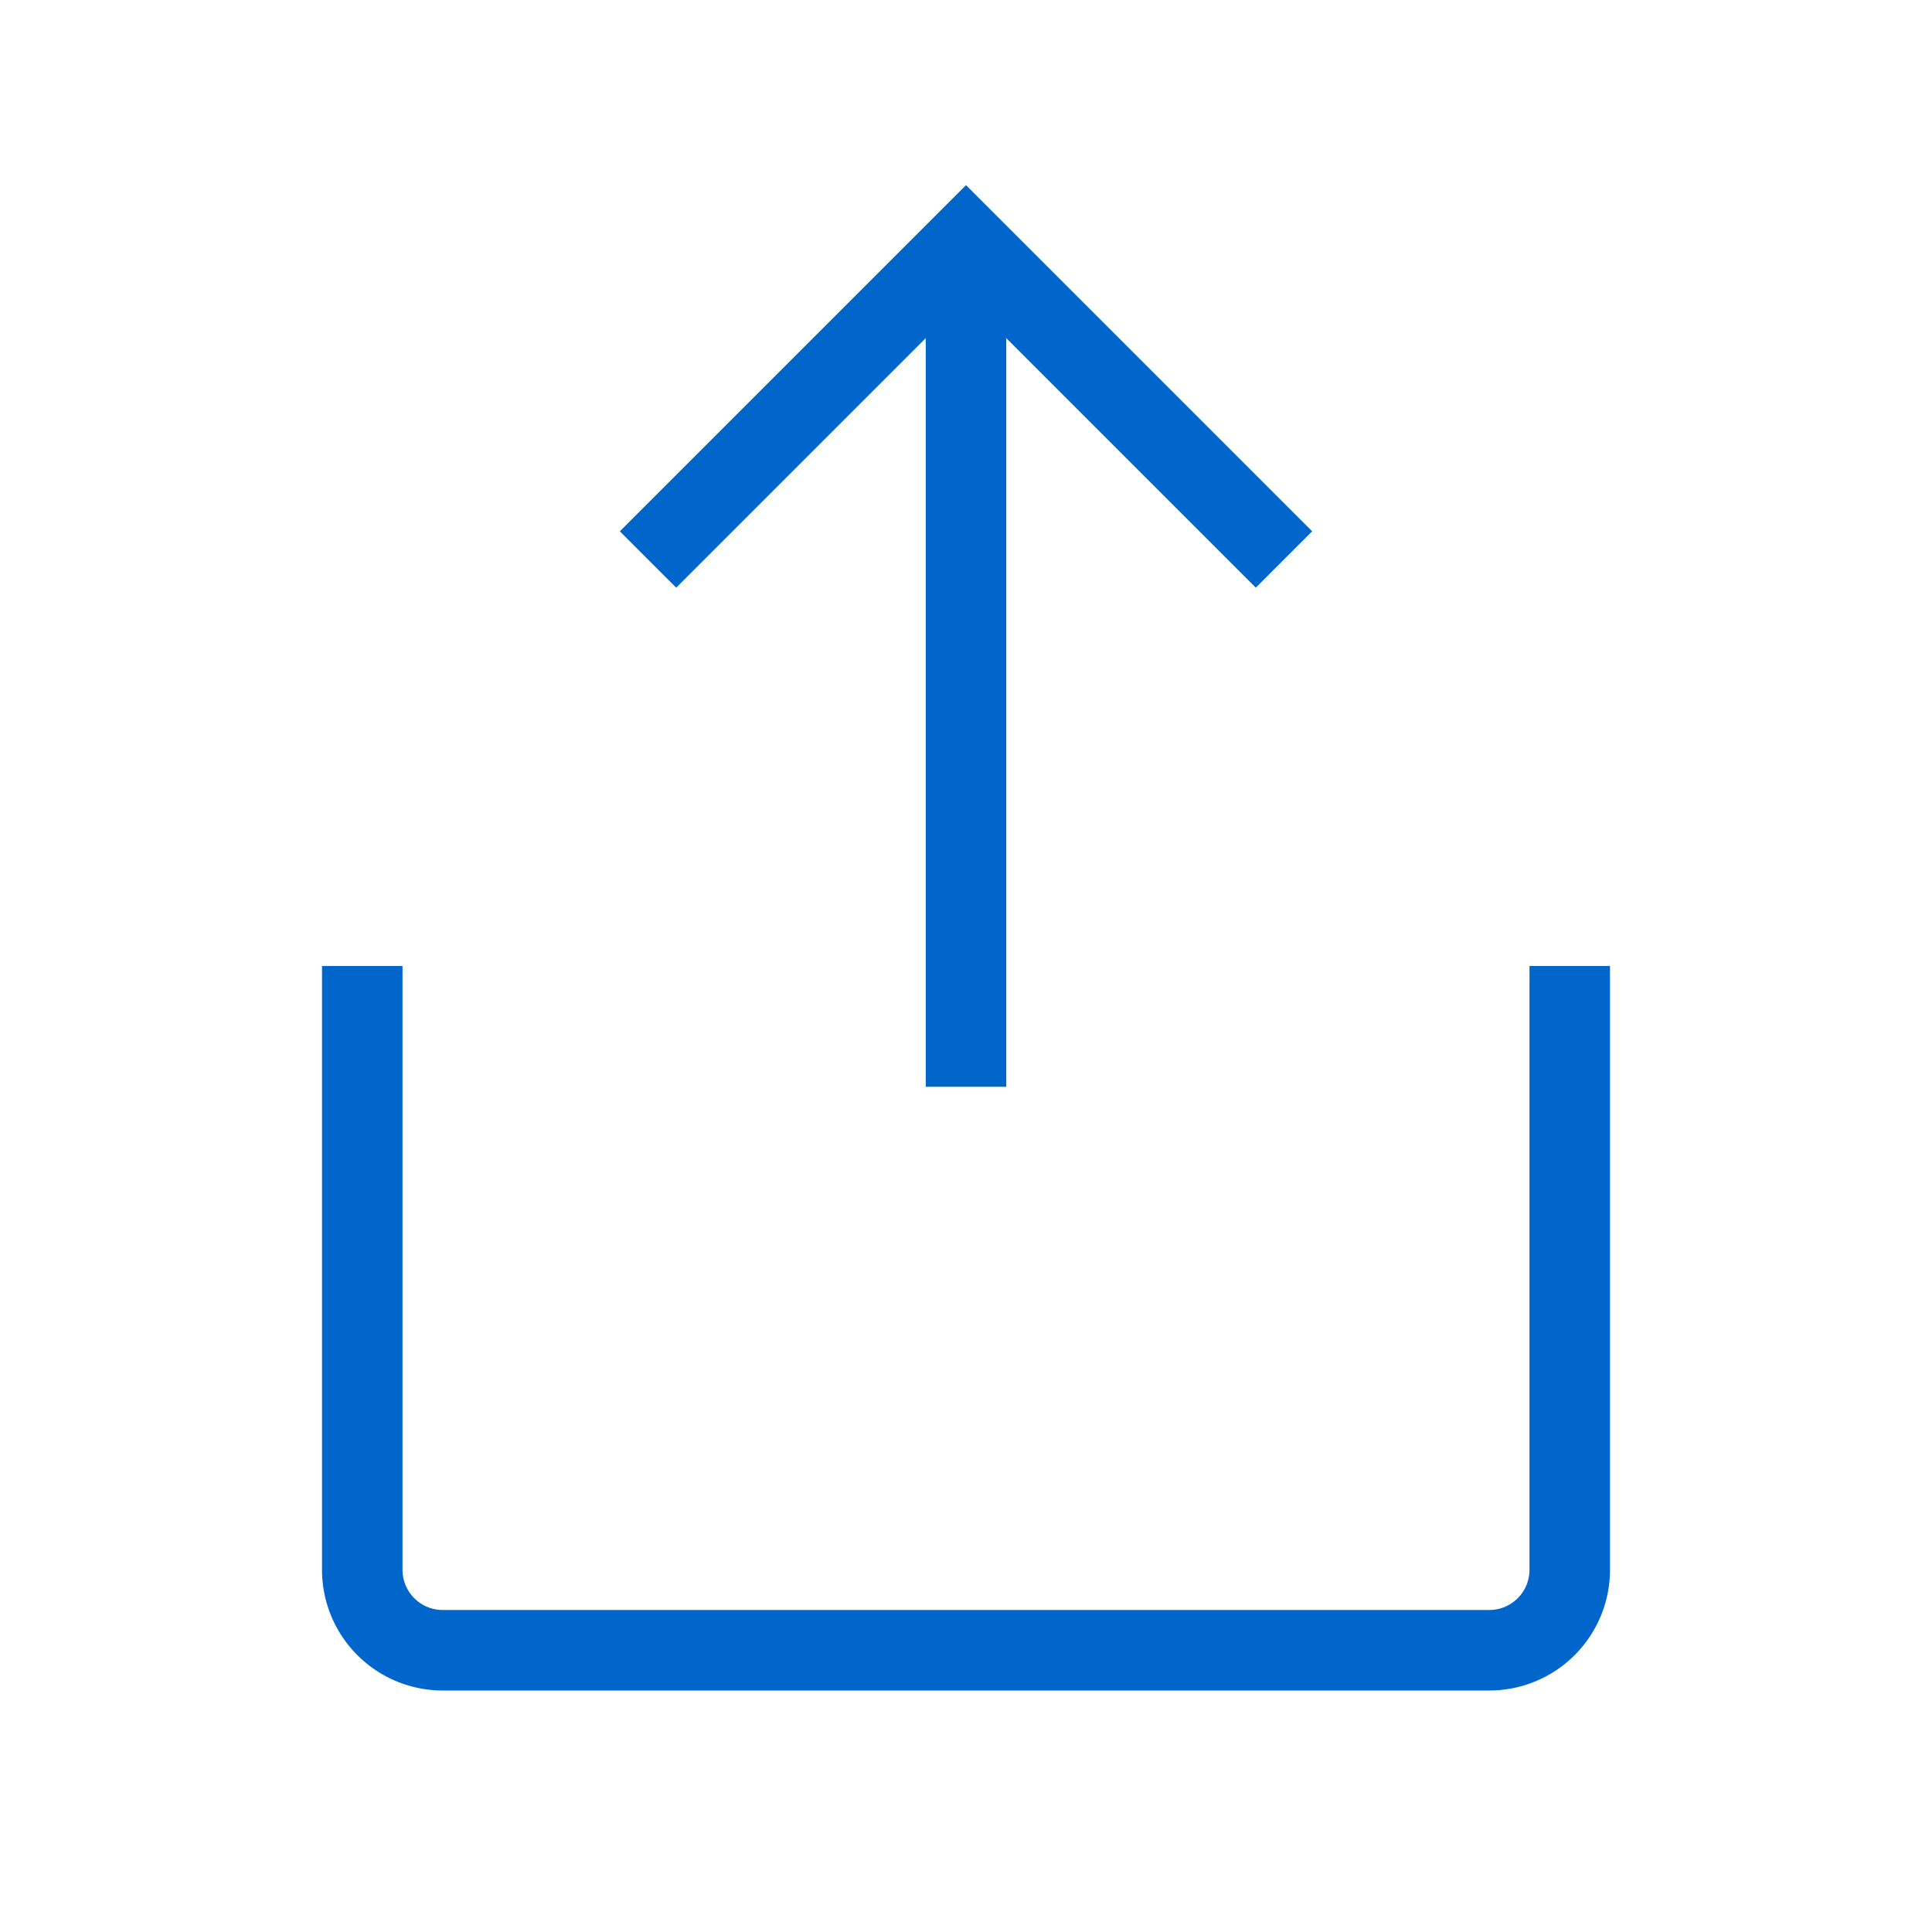 <svg xmlns="http://www.w3.org/2000/svg" width="24" height="24" viewBox="0 0 24 24"><title>Icons IT Upload</title><g id="icn_sfill" data-name="icn sfill"><path d="M8.4,7.3l-.7-.7L12,2.3l4.3,4.3-.7.7L12.5,4.2v9.3h-1V4.2ZM19,12v7.5a.5.5,0,0,1-.5.5H5.5a.5.5,0,0,1-.5-.5V12H4v7.5A1.5,1.5,0,0,0,5.5,21h13A1.5,1.5,0,0,0,20,19.5V12Z" fill="#06c"/></g><g id="borders"><rect width="24" height="24" fill="none"/></g></svg>